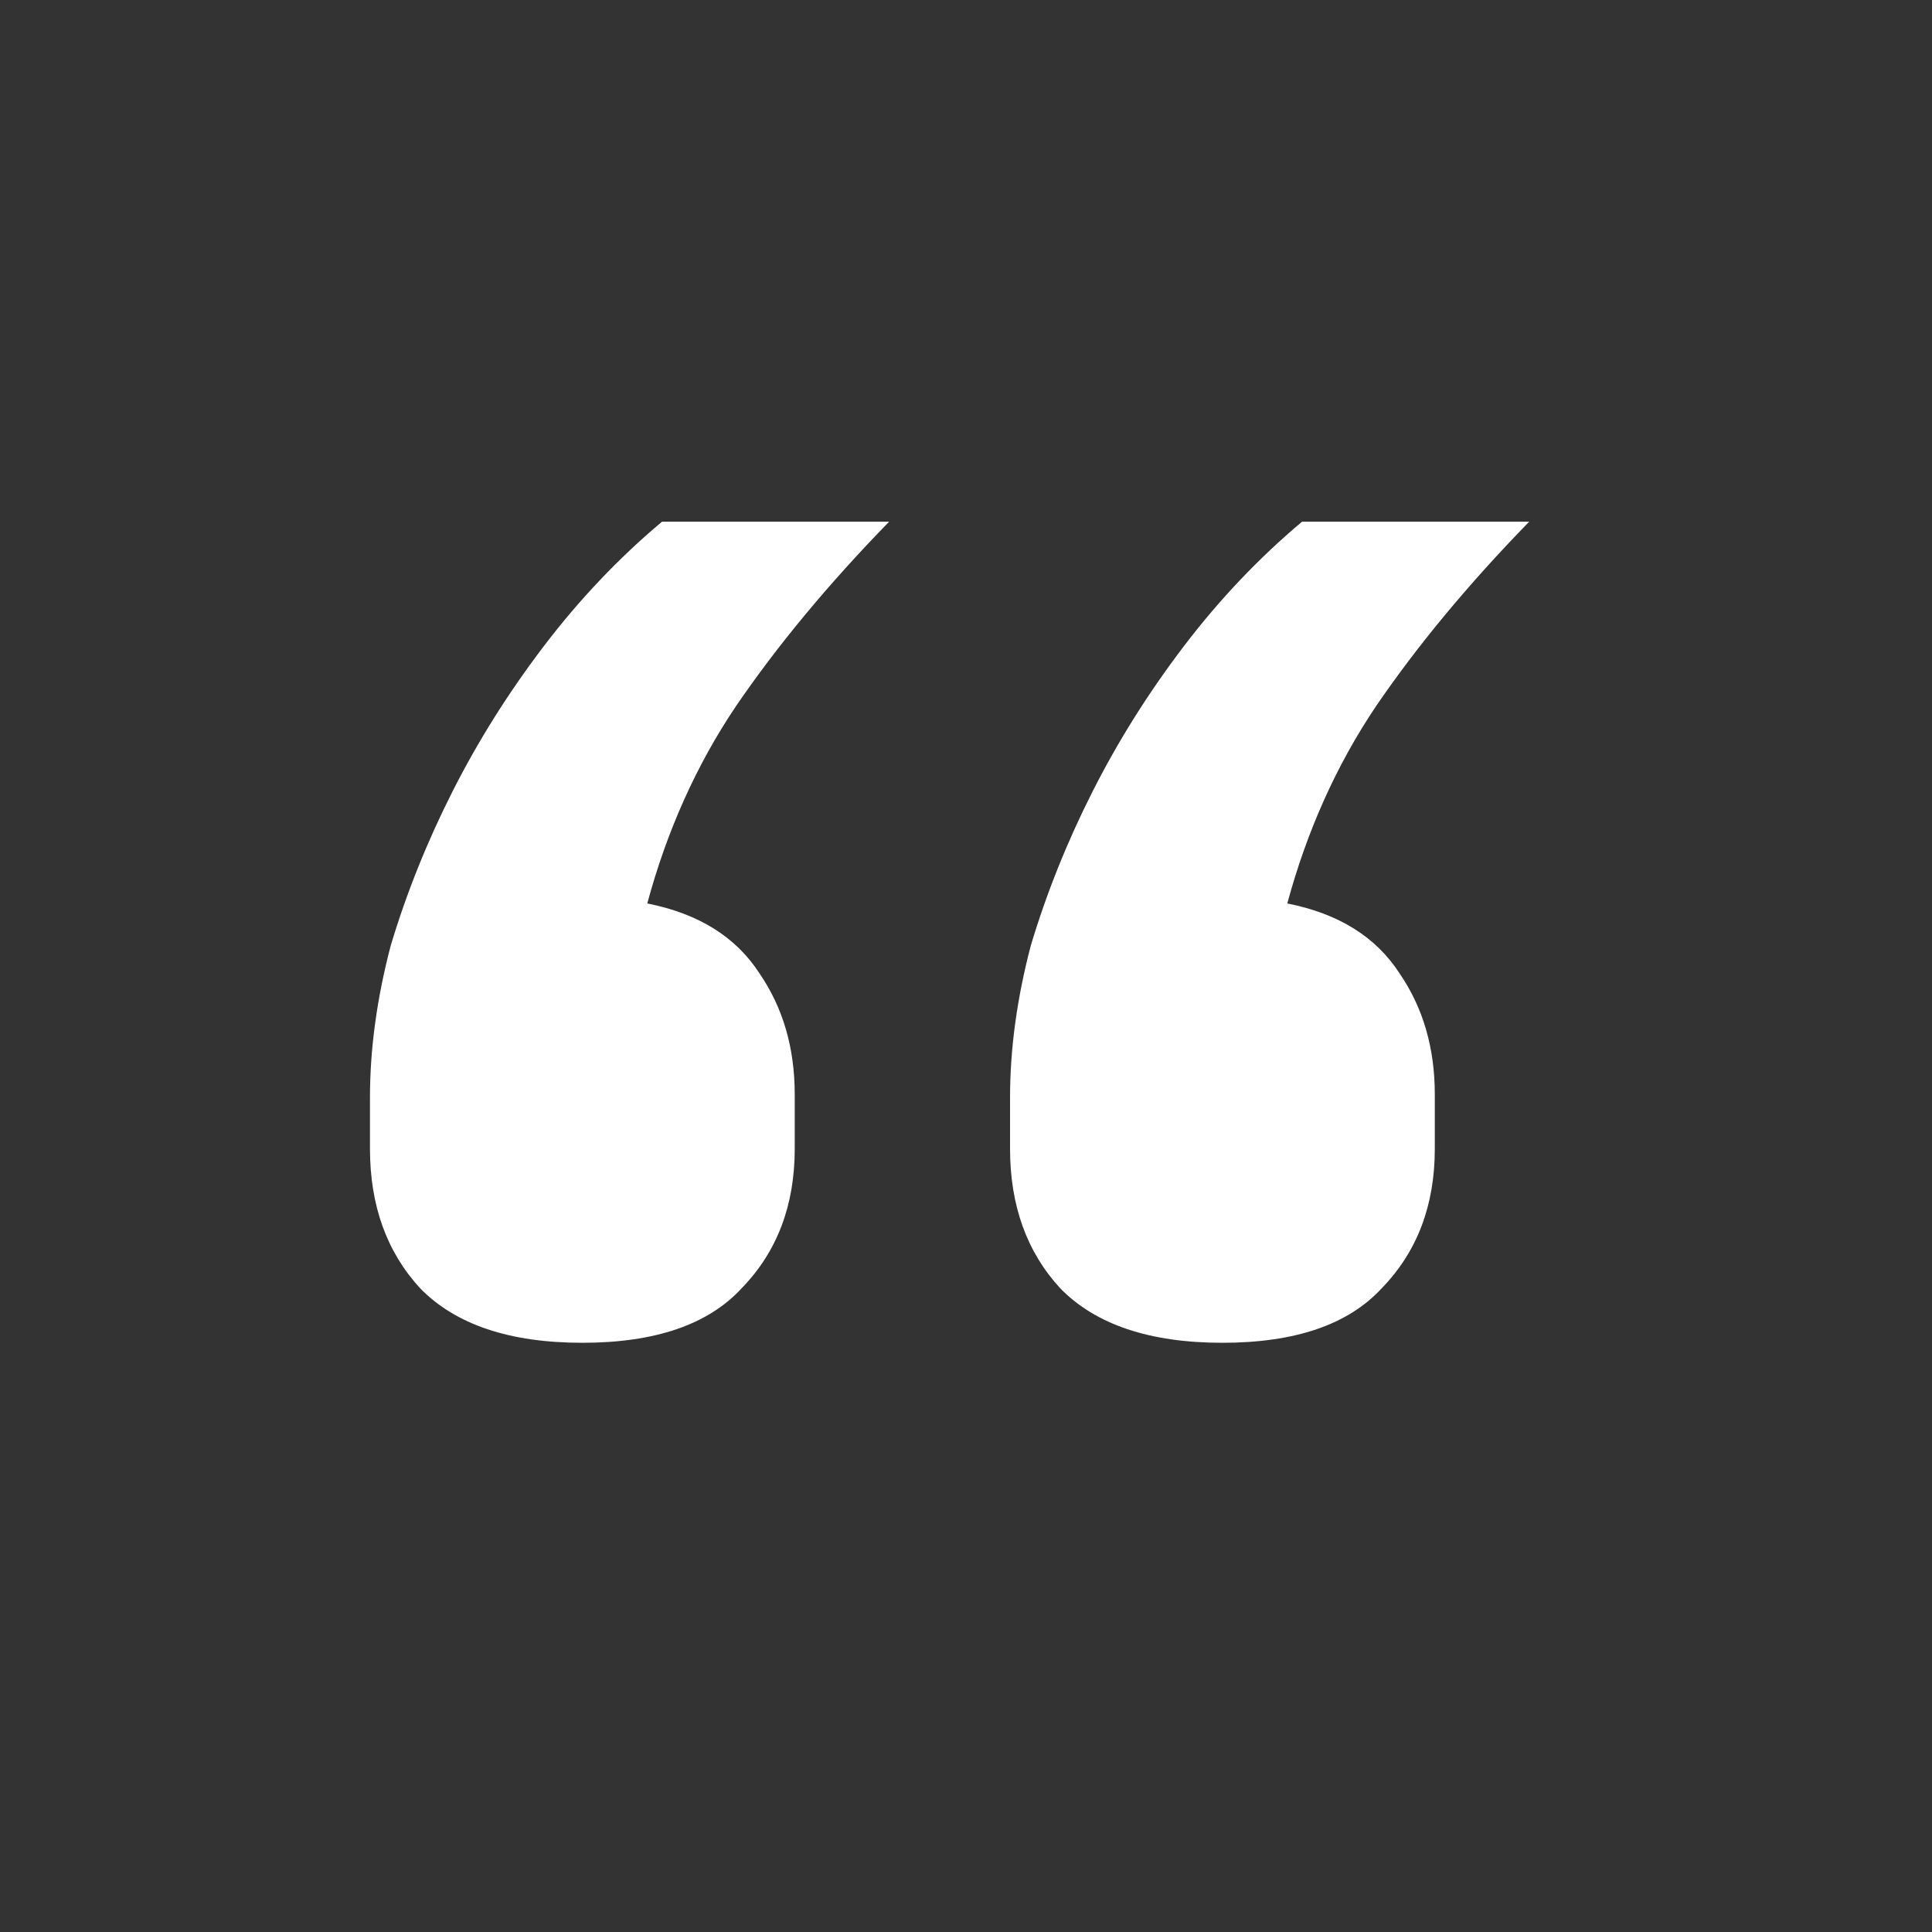 <svg width="40" height="40" viewBox="0 0 40 40" fill="none" xmlns="http://www.w3.org/2000/svg">
<rect x="0" y="0" width="40" height="40" fill="#333333" stroke="none"/>
<path d="M12.057 27.801C10.551 27.801 9.431 27.424 8.698 26.672C8.006 25.919 7.66 24.957 7.66 23.786V22.72C7.66 21.716 7.803 20.67 8.088 19.583C8.413 18.496 8.841 17.429 9.37 16.384C9.899 15.338 10.53 14.335 11.263 13.373C11.996 12.411 12.81 11.553 13.706 10.801H18.408C17.146 12.097 16.088 13.373 15.233 14.627C14.418 15.84 13.808 17.199 13.401 18.705C14.459 18.914 15.233 19.395 15.721 20.148C16.21 20.859 16.454 21.695 16.454 22.657V23.786C16.454 24.957 16.088 25.919 15.355 26.672C14.663 27.424 13.563 27.801 12.057 27.801ZM25.309 27.801C23.803 27.801 22.683 27.424 21.95 26.672C21.258 25.919 20.912 24.957 20.912 23.786V22.72C20.912 21.716 21.055 20.67 21.34 19.583C21.665 18.496 22.093 17.429 22.622 16.384C23.151 15.338 23.782 14.335 24.515 13.373C25.248 12.411 26.062 11.553 26.958 10.801H31.66C30.398 12.097 29.34 13.373 28.485 14.627C27.67 15.84 27.06 17.199 26.652 18.705C27.711 18.914 28.485 19.395 28.973 20.148C29.462 20.859 29.706 21.695 29.706 22.657V23.786C29.706 24.957 29.34 25.919 28.607 26.672C27.915 27.424 26.815 27.801 25.309 27.801Z" fill="white"/>
</svg>
